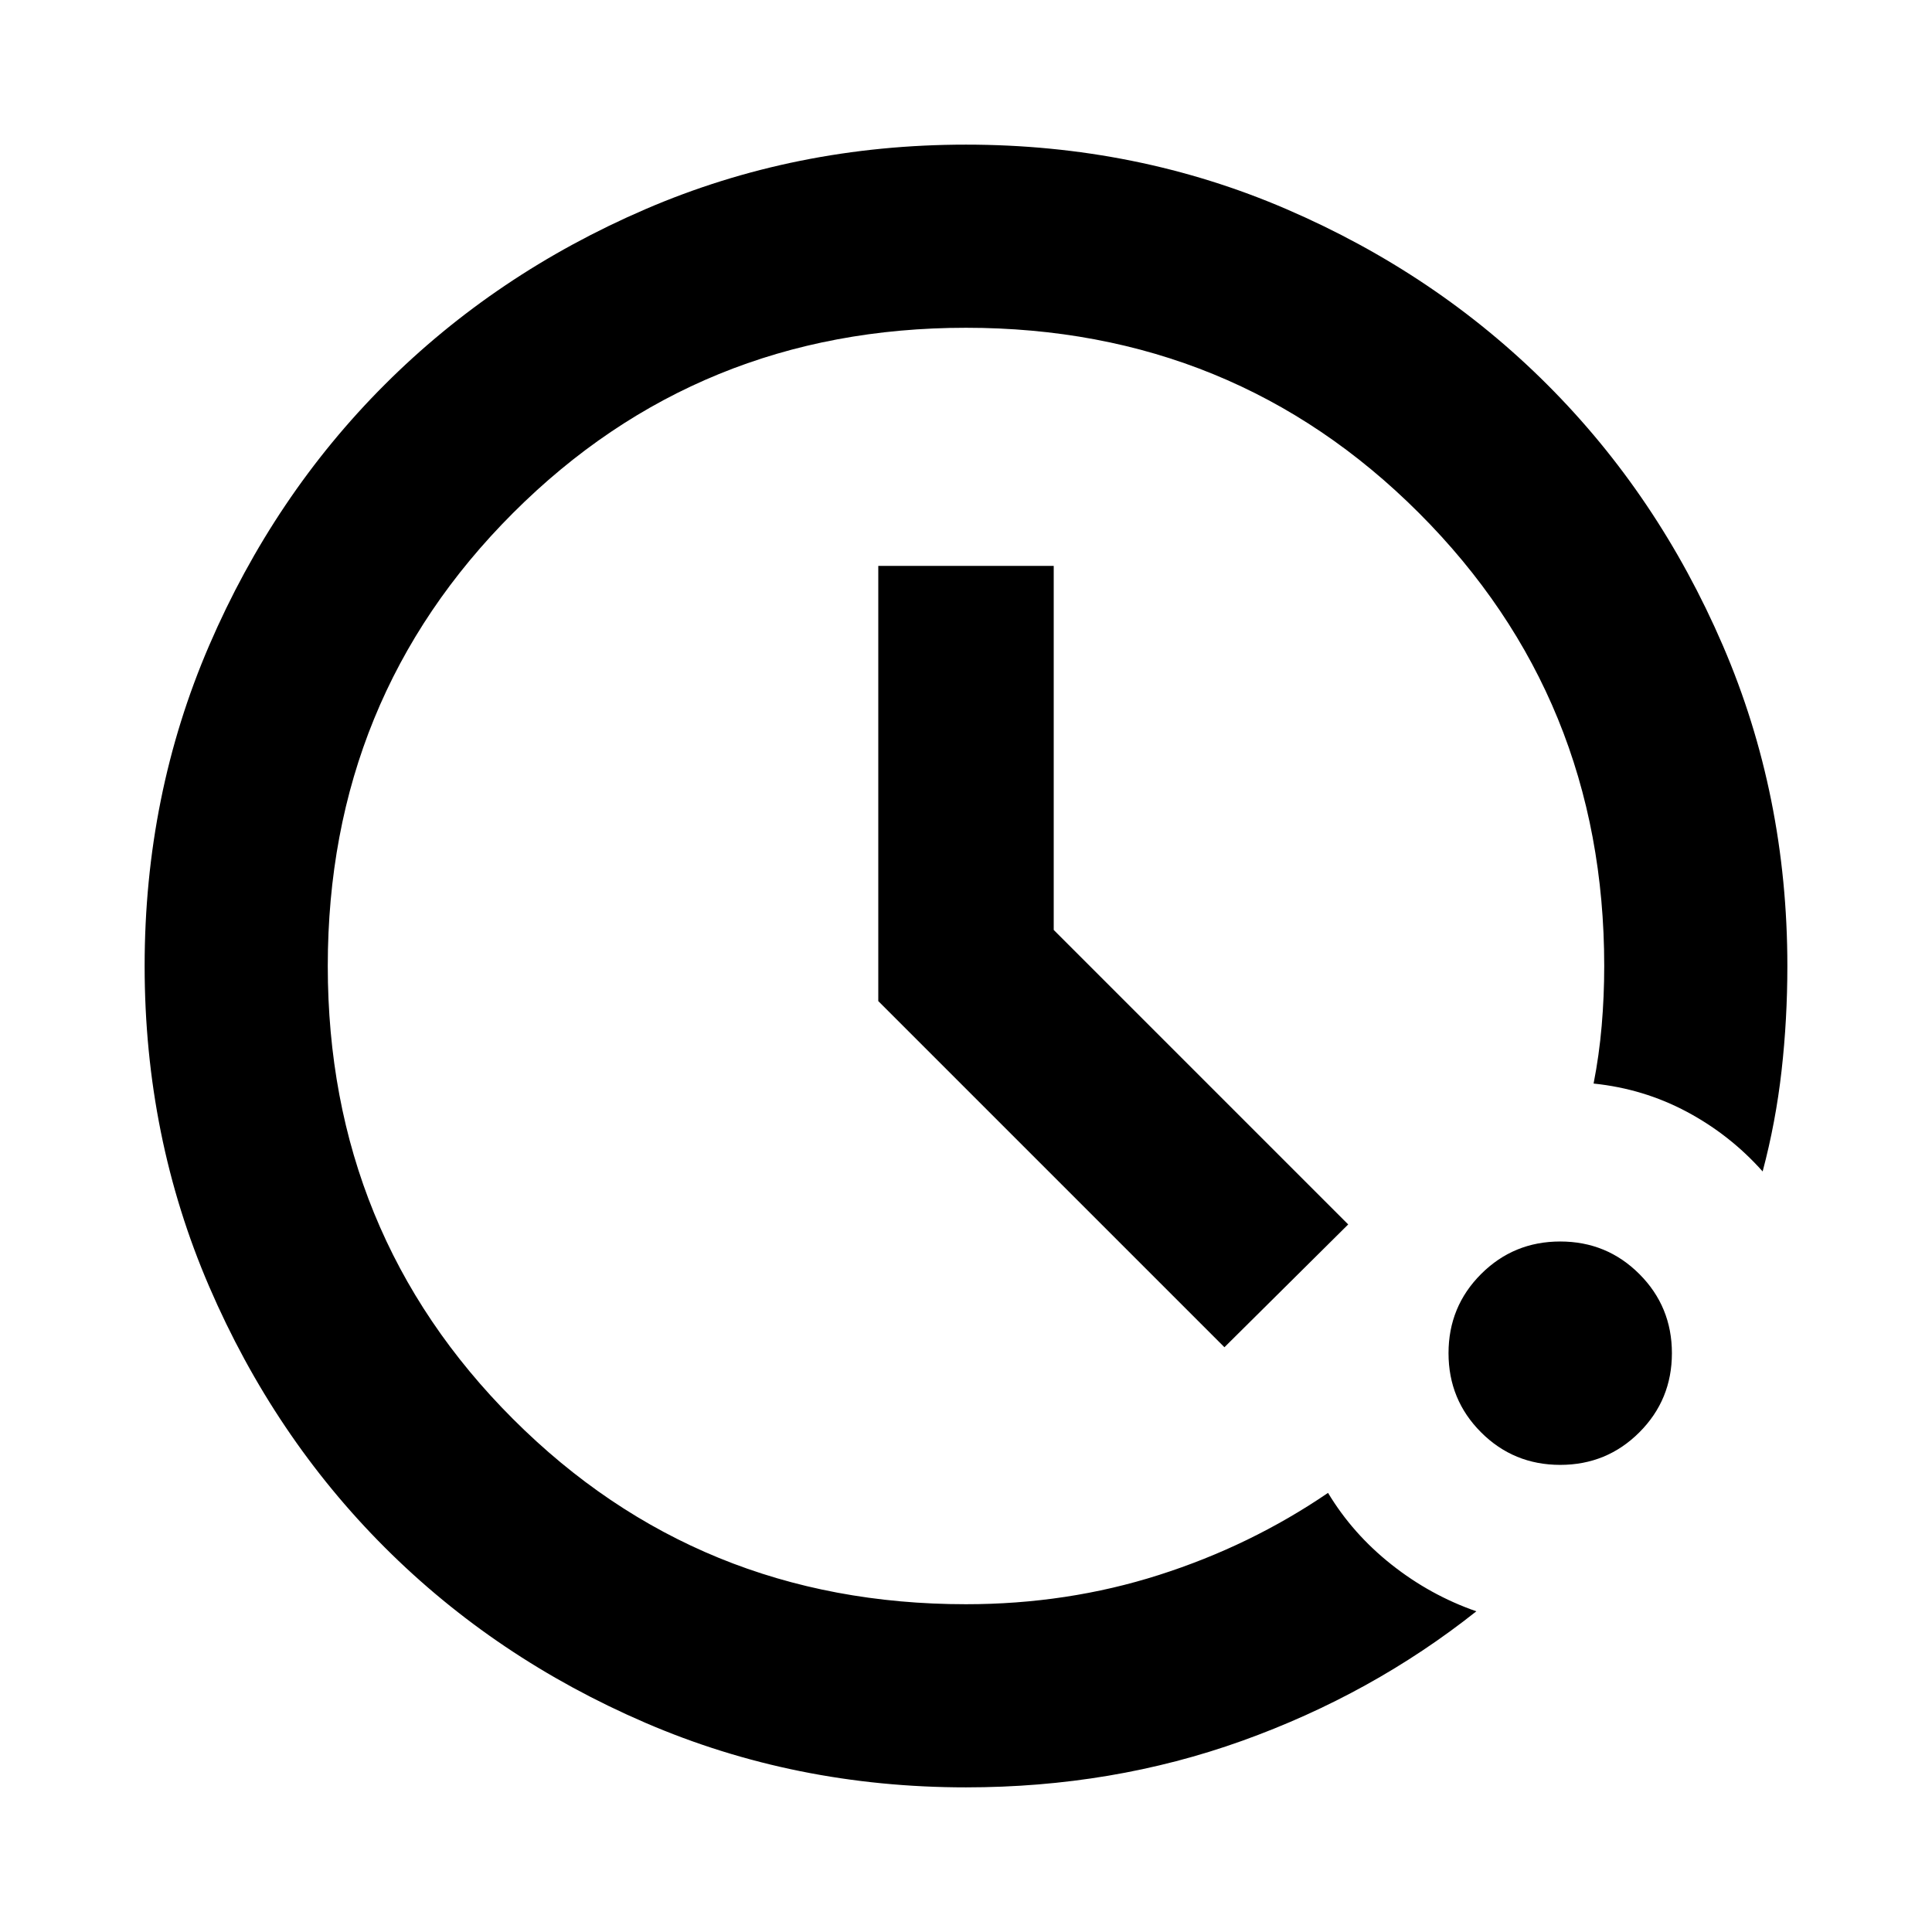 <svg xmlns="http://www.w3.org/2000/svg" height="24" viewBox="0 -960 960 960" width="24"><path d="M480-71.87q-84.913 0-159.348-32.097-74.435-32.098-129.511-87.174-55.076-55.076-87.174-129.511Q71.869-395.087 71.869-480q0-84.913 32.098-159.348 32.098-74.435 87.174-129.511 55.076-55.076 129.511-87.174Q395.087-888.131 480-888.131q84.913 0 159.348 32.098 74.435 32.098 129.511 87.174 55.076 55.076 87.174 129.511Q888.131-564.913 888.131-480q0 26.522-2.881 52.043-2.88 25.522-9.402 50.044-16.152-18.152-37.641-29.631-21.49-11.478-46.359-14.043 2.761-14.043 4.022-28.707 1.26-14.663 1.26-29.706 0-133.043-92.043-225.087Q613.043-797.13 480-797.13t-225.087 92.043Q162.87-613.043 162.87-480t92.043 225.087Q346.957-162.87 480-162.87q50.283 0 95.826-14.521 45.544-14.522 84.065-40.805 12.239 20.348 31.533 35.62 19.293 15.272 42.163 23.228-51.957 41.239-116.413 64.359Q552.717-71.869 480-71.869Zm295.261-160.239q-23.152 0-39.326-16.173-16.174-16.174-16.174-39.327 0-23.152 16.174-39.326t39.326-16.174q23.152 0 39.326 16.174t16.174 39.326q0 23.153-16.174 39.327-16.174 16.173-39.326 16.173Zm-166.848-58.456-172-172v-216.239h87.174v180.891l146.326 146.326-61.5 61.022Z"/></svg>